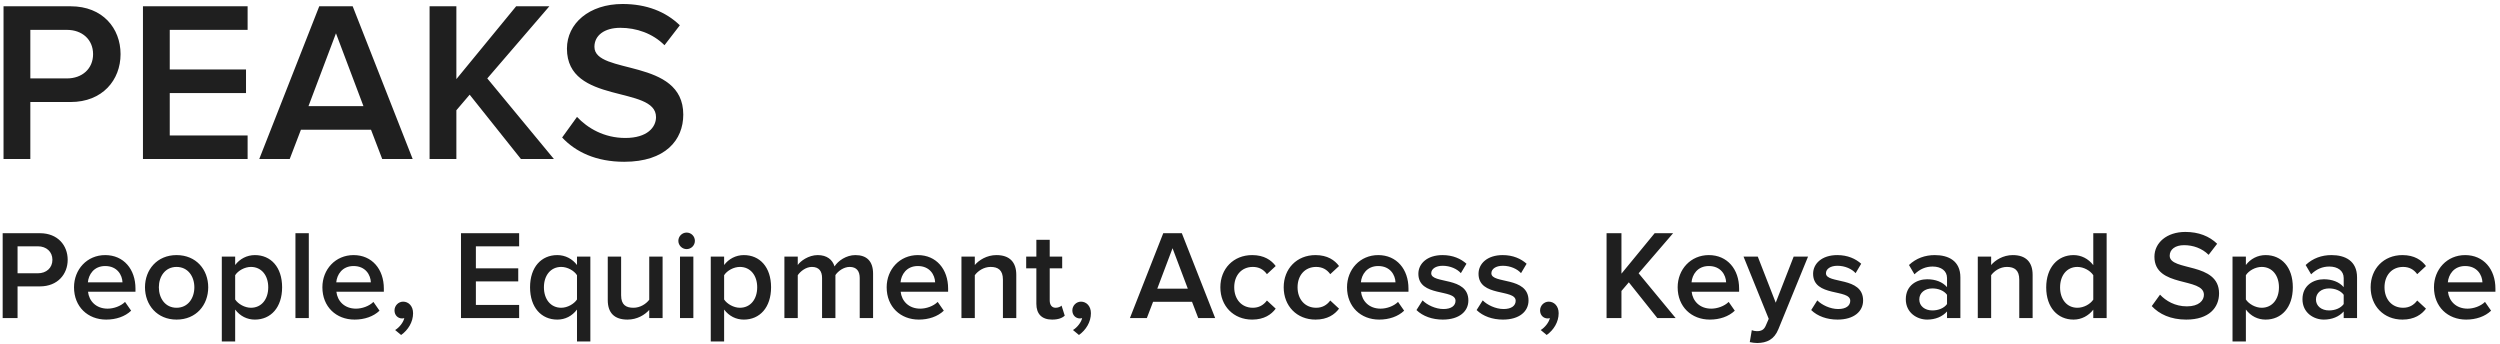 <?xml version="1.0" encoding="UTF-8"?>
<svg width="393px" height="54px" viewBox="0 0 393 54" version="1.1" xmlns="http://www.w3.org/2000/svg" xmlns:xlink="http://www.w3.org/1999/xlink">
    <!-- Generator: Sketch 63.1 (92452) - https://sketch.com -->
    <title>Group</title>
    <desc>Created with Sketch.</desc>
    <g id="Page-1" stroke="none" stroke-width="1" fill="none" fill-rule="evenodd">
        <g id="email-template" transform="translate(-180, -197)" fill="#1F1F1F" fill-rule="nonzero">
            <g id="Group" transform="translate(178, 189)">
                <path d="M6.768,33 L6.768,24.036 L13.104,24.036 C18.108,24.036 20.952,20.58 20.952,16.512 C20.952,12.444 18.144,8.988 13.104,8.988 L2.556,8.988 L2.556,33 L6.768,33 Z M12.528,20.328 L6.768,20.328 L6.768,12.696 L12.528,12.696 C14.904,12.696 16.632,14.208 16.632,16.512 C16.632,18.816 14.904,20.328 12.528,20.328 Z M40.925,33 L40.925,29.292 L28.685,29.292 L28.685,22.632 L40.673,22.632 L40.673,18.924 L28.685,18.924 L28.685,12.696 L40.925,12.696 L40.925,8.988 L24.473,8.988 L24.473,33 L40.925,33 Z M47.542,33 L49.306,28.392 L60.322,28.392 L62.086,33 L66.874,33 L57.442,8.988 L52.186,8.988 L42.754,33 L47.542,33 Z M59.134,24.684 L50.494,24.684 L54.814,13.236 L59.134,24.684 Z M73.742,33 L73.742,25.332 L75.83,22.884 L83.894,33 L89.078,33 L78.602,20.328 L88.358,8.988 L83.138,8.988 L73.742,20.436 L73.742,8.988 L69.53,8.988 L69.53,33 L73.742,33 Z M100.123,33.432 C106.603,33.432 109.411,30.012 109.411,26.016 C109.411,17.052 95.443,19.824 95.443,15.36 C95.443,13.56 97.027,12.372 99.511,12.372 C102.031,12.372 104.587,13.236 106.459,15.108 L108.871,11.976 C106.639,9.816 103.615,8.628 99.871,8.628 C94.615,8.628 91.123,11.688 91.123,15.648 C91.123,24.504 105.127,21.372 105.127,26.412 C105.127,27.996 103.759,29.688 100.303,29.688 C96.955,29.688 94.363,28.14 92.707,26.376 L90.367,29.616 C92.491,31.884 95.695,33.432 100.123,33.432 Z" id="PEAKS"></path>
                <path d="M4.76,58 L4.76,53.02 L8.28,53.02 C11.06,53.02 12.64,51.1 12.64,48.84 C12.64,46.58 11.08,44.66 8.28,44.66 L2.42,44.66 L2.42,58 L4.76,58 Z M7.96,50.96 L4.76,50.96 L4.76,46.72 L7.96,46.72 C9.28,46.72 10.24,47.56 10.24,48.84 C10.24,50.12 9.28,50.96 7.96,50.96 Z M18.696,58.24 C20.236,58.24 21.656,57.76 22.616,56.84 L21.656,55.46 C20.976,56.14 19.856,56.52 18.916,56.52 C17.096,56.52 15.996,55.32 15.836,53.86 L23.296,53.86 L23.296,53.36 C23.296,50.32 21.436,48.1 18.536,48.1 C15.676,48.1 13.636,50.36 13.636,53.16 C13.636,56.22 15.796,58.24 18.696,58.24 Z M21.256,52.38 L15.816,52.38 C15.916,51.2 16.736,49.82 18.536,49.82 C20.436,49.82 21.216,51.24 21.256,52.38 Z M29.752,58.24 C32.852,58.24 34.732,55.94 34.732,53.16 C34.732,50.4 32.852,48.1 29.752,48.1 C26.692,48.1 24.792,50.4 24.792,53.16 C24.792,55.94 26.692,58.24 29.752,58.24 Z M29.752,56.38 C27.972,56.38 26.972,54.88 26.972,53.16 C26.972,51.46 27.972,49.96 29.752,49.96 C31.552,49.96 32.552,51.46 32.552,53.16 C32.552,54.88 31.552,56.38 29.752,56.38 Z M38.968,61.68 L38.968,56.66 C39.748,57.7 40.848,58.24 42.068,58.24 C44.568,58.24 46.348,56.34 46.348,53.16 C46.348,49.98 44.568,48.1 42.068,48.1 C40.808,48.1 39.688,48.7 38.968,49.66 L38.968,48.34 L36.868,48.34 L36.868,61.68 L38.968,61.68 Z M41.448,56.38 C40.468,56.38 39.428,55.78 38.968,55.08 L38.968,51.26 C39.428,50.54 40.468,49.96 41.448,49.96 C43.108,49.96 44.168,51.3 44.168,53.16 C44.168,55.04 43.108,56.38 41.448,56.38 Z M50.544,58 L50.544,44.66 L48.444,44.66 L48.444,58 L50.544,58 Z M57.74,58.24 C59.28,58.24 60.7,57.76 61.66,56.84 L60.7,55.46 C60.02,56.14 58.9,56.52 57.96,56.52 C56.14,56.52 55.04,55.32 54.88,53.86 L62.34,53.86 L62.34,53.36 C62.34,50.32 60.48,48.1 57.58,48.1 C54.72,48.1 52.68,50.36 52.68,53.16 C52.68,56.22 54.84,58.24 57.74,58.24 Z M60.3,52.38 L54.86,52.38 C54.96,51.2 55.78,49.82 57.58,49.82 C59.48,49.82 60.26,51.24 60.3,52.38 Z M65.056,60.66 C66.156,59.88 66.936,58.62 66.936,57.24 C66.936,56.08 66.196,55.42 65.376,55.42 C64.636,55.42 64.016,56.04 64.016,56.8 C64.016,57.54 64.536,58.06 65.216,58.06 C65.336,58.06 65.496,58.02 65.556,58 C65.416,58.68 64.756,59.5 64.116,59.88 L65.056,60.66 Z M83.608,58 L83.608,55.94 L76.808,55.94 L76.808,52.24 L83.468,52.24 L83.468,50.18 L76.808,50.18 L76.808,46.72 L83.608,46.72 L83.608,44.66 L74.468,44.66 L74.468,58 L83.608,58 Z M94.804,61.68 L94.804,48.34 L92.704,48.34 L92.704,49.66 C91.984,48.7 90.864,48.1 89.604,48.1 C87.104,48.1 85.324,49.98 85.324,53.16 C85.324,56.34 87.104,58.24 89.604,58.24 C90.824,58.24 91.924,57.7 92.704,56.66 L92.704,61.68 L94.804,61.68 Z M90.224,56.38 C88.564,56.38 87.504,55.04 87.504,53.16 C87.504,51.3 88.564,49.96 90.224,49.96 C91.204,49.96 92.244,50.54 92.704,51.26 L92.704,55.08 C92.244,55.78 91.204,56.38 90.224,56.38 Z M100.64,58.24 C102.16,58.24 103.36,57.5 104.06,56.72 L104.06,58 L106.16,58 L106.16,48.34 L104.06,48.34 L104.06,55.12 C103.56,55.78 102.64,56.38 101.58,56.38 C100.4,56.38 99.64,55.92 99.64,54.42 L99.64,48.34 L97.54,48.34 L97.54,55.18 C97.54,57.16 98.56,58.24 100.64,58.24 Z M109.936,47.16 C110.656,47.16 111.236,46.58 111.236,45.86 C111.236,45.14 110.656,44.56 109.936,44.56 C109.236,44.56 108.636,45.14 108.636,45.86 C108.636,46.58 109.236,47.16 109.936,47.16 Z M110.996,58 L110.996,48.34 L108.896,48.34 L108.896,58 L110.996,58 Z M115.832,61.68 L115.832,56.66 C116.612,57.7 117.712,58.24 118.932,58.24 C121.432,58.24 123.212,56.34 123.212,53.16 C123.212,49.98 121.432,48.1 118.932,48.1 C117.672,48.1 116.552,48.7 115.832,49.66 L115.832,48.34 L113.732,48.34 L113.732,61.68 L115.832,61.68 Z M118.312,56.38 C117.332,56.38 116.292,55.78 115.832,55.08 L115.832,51.26 C116.292,50.54 117.332,49.96 118.312,49.96 C119.972,49.96 121.032,51.3 121.032,53.16 C121.032,55.04 119.972,56.38 118.312,56.38 Z M127.408,58 L127.408,51.26 C127.848,50.62 128.708,49.96 129.628,49.96 C130.768,49.96 131.228,50.66 131.228,51.7 L131.228,58 L133.328,58 L133.328,51.24 C133.748,50.62 134.628,49.96 135.568,49.96 C136.688,49.96 137.148,50.66 137.148,51.7 L137.148,58 L139.248,58 L139.248,51.02 C139.248,49.06 138.248,48.1 136.468,48.1 C135.028,48.1 133.748,49 133.188,49.88 C132.868,48.82 131.988,48.1 130.548,48.1 C129.088,48.1 127.808,49.06 127.408,49.66 L127.408,48.34 L125.308,48.34 L125.308,58 L127.408,58 Z M146.444,58.24 C147.984,58.24 149.404,57.76 150.364,56.84 L149.404,55.46 C148.724,56.14 147.604,56.52 146.664,56.52 C144.844,56.52 143.744,55.32 143.584,53.86 L151.044,53.86 L151.044,53.36 C151.044,50.32 149.184,48.1 146.284,48.1 C143.424,48.1 141.384,50.36 141.384,53.16 C141.384,56.22 143.544,58.24 146.444,58.24 Z M149.004,52.38 L143.564,52.38 C143.664,51.2 144.484,49.82 146.284,49.82 C148.184,49.82 148.964,51.24 149.004,52.38 Z M155.24,58 L155.24,51.26 C155.72,50.6 156.64,49.96 157.72,49.96 C158.9,49.96 159.66,50.46 159.66,51.96 L159.66,58 L161.76,58 L161.76,51.2 C161.76,49.22 160.72,48.1 158.64,48.1 C157.12,48.1 155.88,48.9 155.24,49.66 L155.24,48.34 L153.14,48.34 L153.14,58 L155.24,58 Z M167.396,58.24 C168.376,58.24 168.996,57.98 169.376,57.62 L168.876,56.04 C168.716,56.22 168.336,56.38 167.936,56.38 C167.336,56.38 167.016,55.9 167.016,55.24 L167.016,50.18 L168.976,50.18 L168.976,48.34 L167.016,48.34 L167.016,45.7 L164.916,45.7 L164.916,48.34 L163.316,48.34 L163.316,50.18 L164.916,50.18 L164.916,55.76 C164.916,57.36 165.776,58.24 167.396,58.24 Z M171.612,60.66 C172.712,59.88 173.492,58.62 173.492,57.24 C173.492,56.08 172.752,55.42 171.932,55.42 C171.192,55.42 170.572,56.04 170.572,56.8 C170.572,57.54 171.092,58.06 171.772,58.06 C171.892,58.06 172.052,58.02 172.112,58 C171.972,58.68 171.312,59.5 170.672,59.88 L171.612,60.66 Z M182.284,58 L183.264,55.44 L189.384,55.44 L190.364,58 L193.024,58 L187.784,44.66 L184.864,44.66 L179.624,58 L182.284,58 Z M188.724,53.38 L183.924,53.38 L186.324,47.02 L188.724,53.38 Z M198.84,58.24 C200.72,58.24 201.86,57.44 202.54,56.52 L201.16,55.24 C200.62,55.98 199.88,56.38 198.94,56.38 C197.18,56.38 196.02,55.04 196.02,53.16 C196.02,51.28 197.18,49.96 198.94,49.96 C199.88,49.96 200.62,50.34 201.16,51.1 L202.54,49.82 C201.86,48.9 200.72,48.1 198.84,48.1 C195.9,48.1 193.84,50.24 193.84,53.16 C193.84,56.1 195.9,58.24 198.84,58.24 Z M208.796,58.24 C210.676,58.24 211.816,57.44 212.496,56.52 L211.116,55.24 C210.576,55.98 209.836,56.38 208.896,56.38 C207.136,56.38 205.976,55.04 205.976,53.16 C205.976,51.28 207.136,49.96 208.896,49.96 C209.836,49.96 210.576,50.34 211.116,51.1 L212.496,49.82 C211.816,48.9 210.676,48.1 208.796,48.1 C205.856,48.1 203.796,50.24 203.796,53.16 C203.796,56.1 205.856,58.24 208.796,58.24 Z M218.812,58.24 C220.352,58.24 221.772,57.76 222.732,56.84 L221.772,55.46 C221.092,56.14 219.972,56.52 219.032,56.52 C217.212,56.52 216.112,55.32 215.952,53.86 L223.412,53.86 L223.412,53.36 C223.412,50.32 221.552,48.1 218.652,48.1 C215.792,48.1 213.752,50.36 213.752,53.16 C213.752,56.22 215.912,58.24 218.812,58.24 Z M221.372,52.38 L215.932,52.38 C216.032,51.2 216.852,49.82 218.652,49.82 C220.552,49.82 221.332,51.24 221.372,52.38 Z M228.808,58.24 C231.408,58.24 232.828,56.94 232.828,55.24 C232.828,51.4 226.988,52.68 226.988,50.96 C226.988,50.28 227.688,49.78 228.788,49.78 C229.988,49.78 231.068,50.28 231.648,50.94 L232.528,49.46 C231.648,48.68 230.408,48.1 228.768,48.1 C226.328,48.1 224.968,49.46 224.968,51.04 C224.968,54.74 230.808,53.38 230.808,55.28 C230.808,56.04 230.168,56.58 228.908,56.58 C227.648,56.58 226.308,55.92 225.628,55.22 L224.668,56.74 C225.668,57.72 227.168,58.24 228.808,58.24 Z M238.264,58.24 C240.864,58.24 242.284,56.94 242.284,55.24 C242.284,51.4 236.444,52.68 236.444,50.96 C236.444,50.28 237.144,49.78 238.244,49.78 C239.444,49.78 240.524,50.28 241.104,50.94 L241.984,49.46 C241.104,48.68 239.864,48.1 238.224,48.1 C235.784,48.1 234.424,49.46 234.424,51.04 C234.424,54.74 240.264,53.38 240.264,55.28 C240.264,56.04 239.624,56.58 238.364,56.58 C237.104,56.58 235.764,55.92 235.084,55.22 L234.124,56.74 C235.124,57.72 236.624,58.24 238.264,58.24 Z M245.14,60.66 C246.24,59.88 247.02,58.62 247.02,57.24 C247.02,56.08 246.28,55.42 245.46,55.42 C244.72,55.42 244.1,56.04 244.1,56.8 C244.1,57.54 244.62,58.06 245.3,58.06 C245.42,58.06 245.58,58.02 245.64,58 C245.5,58.68 244.84,59.5 244.2,59.88 L245.14,60.66 Z M256.892,58 L256.892,53.74 L258.052,52.38 L262.532,58 L265.412,58 L259.592,50.96 L265.012,44.66 L262.112,44.66 L256.892,51.02 L256.892,44.66 L254.552,44.66 L254.552,58 L256.892,58 Z M270.788,58.24 C272.328,58.24 273.748,57.76 274.708,56.84 L273.748,55.46 C273.068,56.14 271.948,56.52 271.008,56.52 C269.188,56.52 268.088,55.32 267.928,53.86 L275.388,53.86 L275.388,53.36 C275.388,50.32 273.528,48.1 270.628,48.1 C267.768,48.1 265.728,50.36 265.728,53.16 C265.728,56.22 267.888,58.24 270.788,58.24 Z M273.348,52.38 L267.908,52.38 C268.008,51.2 268.828,49.82 270.628,49.82 C272.528,49.82 273.308,51.24 273.348,52.38 Z M278.244,61.92 C279.744,61.9 280.904,61.38 281.564,59.74 L286.224,48.34 L283.964,48.34 L281.144,55.58 L278.324,48.34 L276.084,48.34 L280.044,58.12 L279.564,59.22 C279.284,59.86 278.844,60.06 278.184,60.06 C277.944,60.06 277.604,60 277.384,59.9 L277.064,61.78 C277.364,61.86 277.944,61.92 278.244,61.92 Z M290.86,58.24 C293.46,58.24 294.88,56.94 294.88,55.24 C294.88,51.4 289.04,52.68 289.04,50.96 C289.04,50.28 289.74,49.78 290.84,49.78 C292.04,49.78 293.12,50.28 293.7,50.94 L294.58,49.46 C293.7,48.68 292.46,48.1 290.82,48.1 C288.38,48.1 287.02,49.46 287.02,51.04 C287.02,54.74 292.86,53.38 292.86,55.28 C292.86,56.04 292.22,56.58 290.96,56.58 C289.7,56.58 288.36,55.92 287.68,55.22 L286.72,56.74 C287.72,57.72 289.22,58.24 290.86,58.24 Z M304.952,58.24 C306.232,58.24 307.352,57.78 308.072,56.96 L308.072,58 L310.172,58 L310.172,51.6 C310.172,49 308.292,48.1 306.152,48.1 C304.612,48.1 303.212,48.6 302.092,49.66 L302.952,51.12 C303.792,50.3 304.732,49.9 305.812,49.9 C307.152,49.9 308.072,50.58 308.072,51.7 L308.072,53.14 C307.372,52.32 306.252,51.9 304.952,51.9 C303.372,51.9 301.592,52.82 301.592,55.04 C301.592,57.18 303.372,58.24 304.952,58.24 Z M305.772,56.8 C304.592,56.8 303.712,56.12 303.712,55.08 C303.712,54.02 304.592,53.34 305.772,53.34 C306.692,53.34 307.592,53.68 308.072,54.34 L308.072,55.8 C307.592,56.46 306.692,56.8 305.772,56.8 Z M315.008,58 L315.008,51.26 C315.488,50.6 316.408,49.96 317.488,49.96 C318.668,49.96 319.428,50.46 319.428,51.96 L319.428,58 L321.528,58 L321.528,51.2 C321.528,49.22 320.488,48.1 318.408,48.1 C316.888,48.1 315.648,48.9 315.008,49.66 L315.008,48.34 L312.908,48.34 L312.908,58 L315.008,58 Z M327.964,58.24 C329.204,58.24 330.324,57.64 331.064,56.68 L331.064,58 L333.164,58 L333.164,44.66 L331.064,44.66 L331.064,49.68 C330.284,48.66 329.164,48.1 327.964,48.1 C325.464,48.1 323.664,50.06 323.664,53.18 C323.664,56.36 325.484,58.24 327.964,58.24 Z M328.564,56.38 C326.904,56.38 325.844,55.04 325.844,53.18 C325.844,51.3 326.904,49.96 328.564,49.96 C329.564,49.96 330.584,50.54 331.064,51.26 L331.064,55.1 C330.584,55.82 329.564,56.38 328.564,56.38 Z M345.676,58.24 C349.276,58.24 350.836,56.34 350.836,54.12 C350.836,49.14 343.076,50.68 343.076,48.2 C343.076,47.2 343.956,46.54 345.336,46.54 C346.736,46.54 348.156,47.02 349.196,48.06 L350.536,46.32 C349.296,45.12 347.616,44.46 345.536,44.46 C342.616,44.46 340.676,46.16 340.676,48.36 C340.676,53.28 348.456,51.54 348.456,54.34 C348.456,55.22 347.696,56.16 345.776,56.16 C343.916,56.16 342.476,55.3 341.556,54.32 L340.256,56.12 C341.436,57.38 343.216,58.24 345.676,58.24 Z M355.052,61.68 L355.052,56.66 C355.832,57.7 356.932,58.24 358.152,58.24 C360.652,58.24 362.432,56.34 362.432,53.16 C362.432,49.98 360.652,48.1 358.152,48.1 C356.892,48.1 355.772,48.7 355.052,49.66 L355.052,48.34 L352.952,48.34 L352.952,61.68 L355.052,61.68 Z M357.532,56.38 C356.552,56.38 355.512,55.78 355.052,55.08 L355.052,51.26 C355.512,50.54 356.552,49.96 357.532,49.96 C359.192,49.96 360.252,51.3 360.252,53.16 C360.252,55.04 359.192,56.38 357.532,56.38 Z M367.308,58.24 C368.588,58.24 369.708,57.78 370.428,56.96 L370.428,58 L372.528,58 L372.528,51.6 C372.528,49 370.648,48.1 368.508,48.1 C366.968,48.1 365.568,48.6 364.448,49.66 L365.308,51.12 C366.148,50.3 367.088,49.9 368.168,49.9 C369.508,49.9 370.428,50.58 370.428,51.7 L370.428,53.14 C369.728,52.32 368.608,51.9 367.308,51.9 C365.728,51.9 363.948,52.82 363.948,55.04 C363.948,57.18 365.728,58.24 367.308,58.24 Z M368.128,56.8 C366.948,56.8 366.068,56.12 366.068,55.08 C366.068,54.02 366.948,53.34 368.128,53.34 C369.048,53.34 369.948,53.68 370.428,54.34 L370.428,55.8 C369.948,56.46 369.048,56.8 368.128,56.8 Z M379.664,58.24 C381.544,58.24 382.684,57.44 383.364,56.52 L381.984,55.24 C381.444,55.98 380.704,56.38 379.764,56.38 C378.004,56.38 376.844,55.04 376.844,53.16 C376.844,51.28 378.004,49.96 379.764,49.96 C380.704,49.96 381.444,50.34 381.984,51.1 L383.364,49.82 C382.684,48.9 381.544,48.1 379.664,48.1 C376.724,48.1 374.664,50.24 374.664,53.16 C374.664,56.1 376.724,58.24 379.664,58.24 Z M389.68,58.24 C391.22,58.24 392.64,57.76 393.6,56.84 L392.64,55.46 C391.96,56.14 390.84,56.52 389.9,56.52 C388.08,56.52 386.98,55.32 386.82,53.86 L394.28,53.86 L394.28,53.36 C394.28,50.32 392.42,48.1 389.52,48.1 C386.66,48.1 384.62,50.36 384.62,53.16 C384.62,56.22 386.78,58.24 389.68,58.24 Z M392.24,52.38 L386.8,52.38 C386.9,51.2 387.72,49.82 389.52,49.82 C391.42,49.82 392.2,51.24 392.24,52.38 Z" id="People,Equipment,Access,KeysandSpace"></path>
            </g>
        </g>
    </g>
</svg>